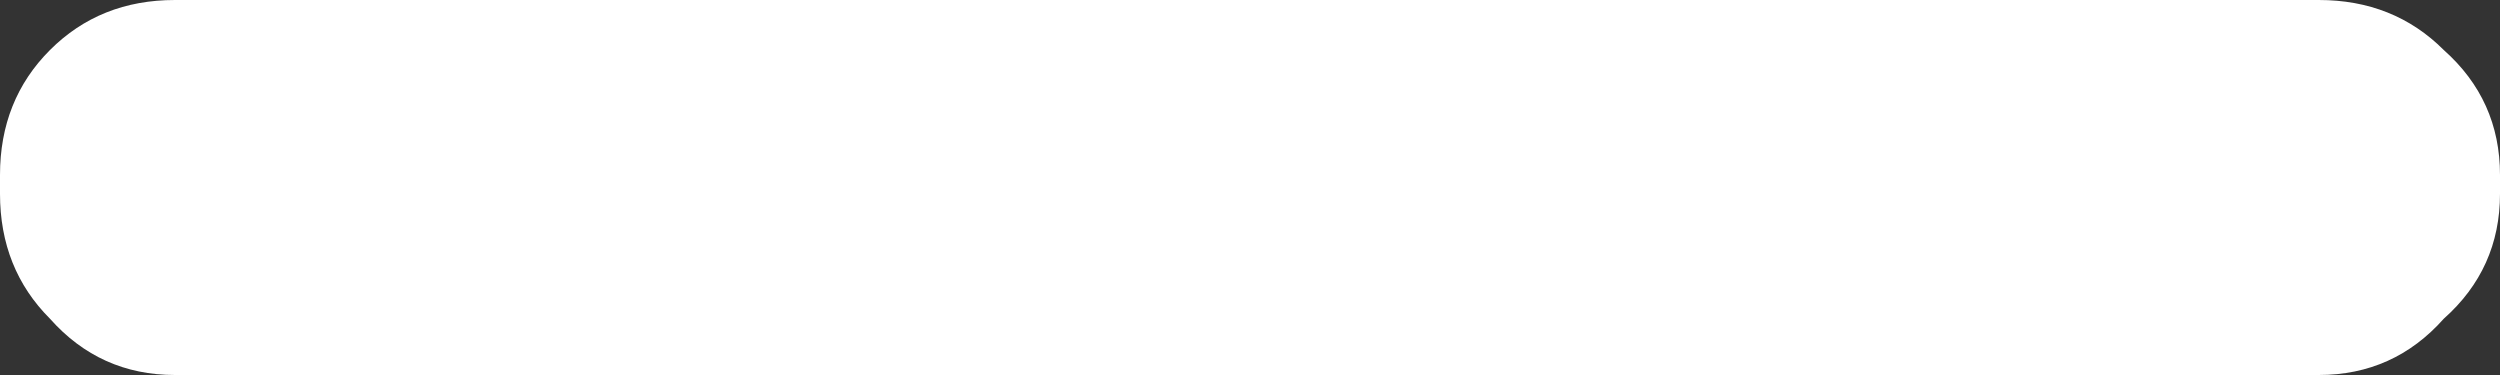 <?xml version="1.0" encoding="UTF-8" standalone="no"?>
<svg xmlns:xlink="http://www.w3.org/1999/xlink" height="3.0px" width="20.0px" xmlns="http://www.w3.org/2000/svg">
  <rect width="100%" height="100%" fill="#333333" stroke="none"/>
  <g transform="matrix(1.0, 0.0, 0.0, 1.0, 0.0, 0.0)">
    <path d="M20.0 1.55 L20.0 1.4 Q20.0 0.8 19.55 0.4 19.15 0.0 18.55 0.0 L1.4 0.0 Q0.8 0.0 0.4 0.4 0.0 0.8 0.0 1.4 L0.0 1.55 Q0.0 2.15 0.4 2.55 0.8 3.0 1.4 3.0 L18.55 3.0 Q19.15 3.0 19.55 2.55 20.0 2.15 20.0 1.55" fill="#ffffff" fill-rule="evenodd" stroke="none"/>
  </g>
</svg>
